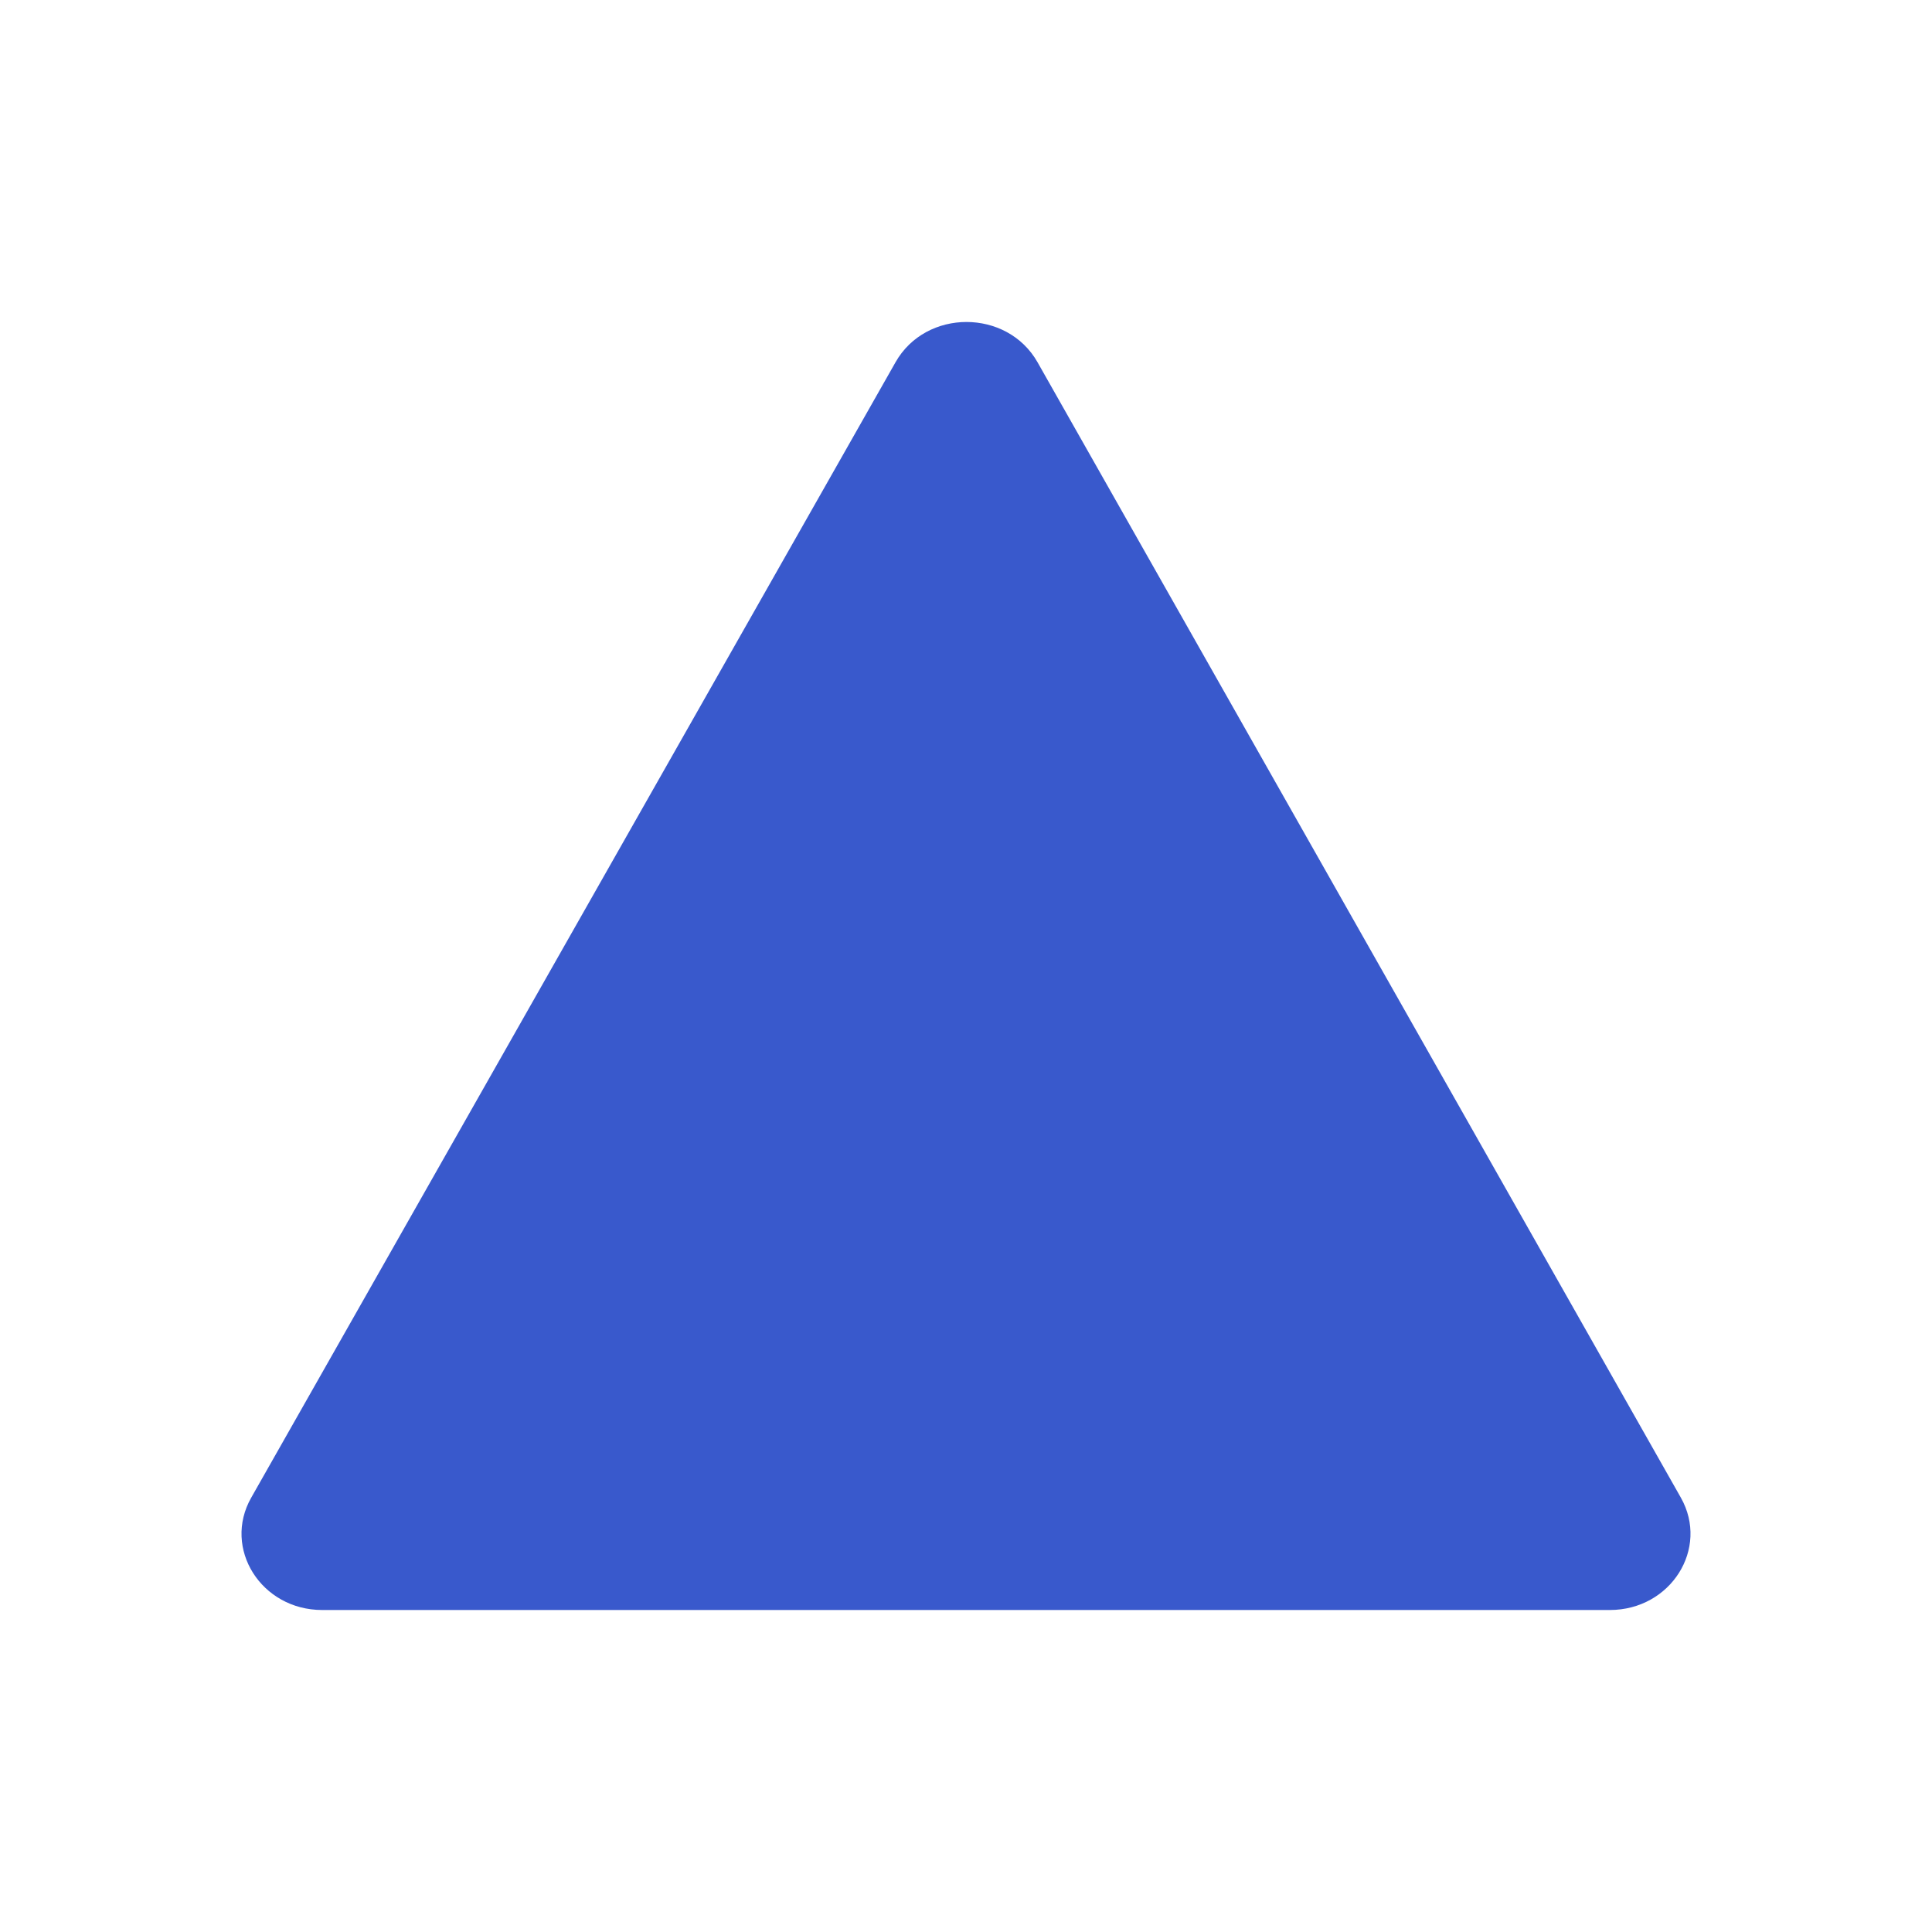 <svg width="24" height="24" viewBox="0 0 24 24" fill="none" xmlns="http://www.w3.org/2000/svg">
<path d="M11.125 4.499L3.121 18.604C2.762 19.235 3.245 20 4.002 20H19.998C20.755 20 21.237 19.236 20.88 18.604L12.888 4.499C12.51 3.834 11.503 3.833 11.125 4.499Z" fill="#3959CC"/>
</svg>
